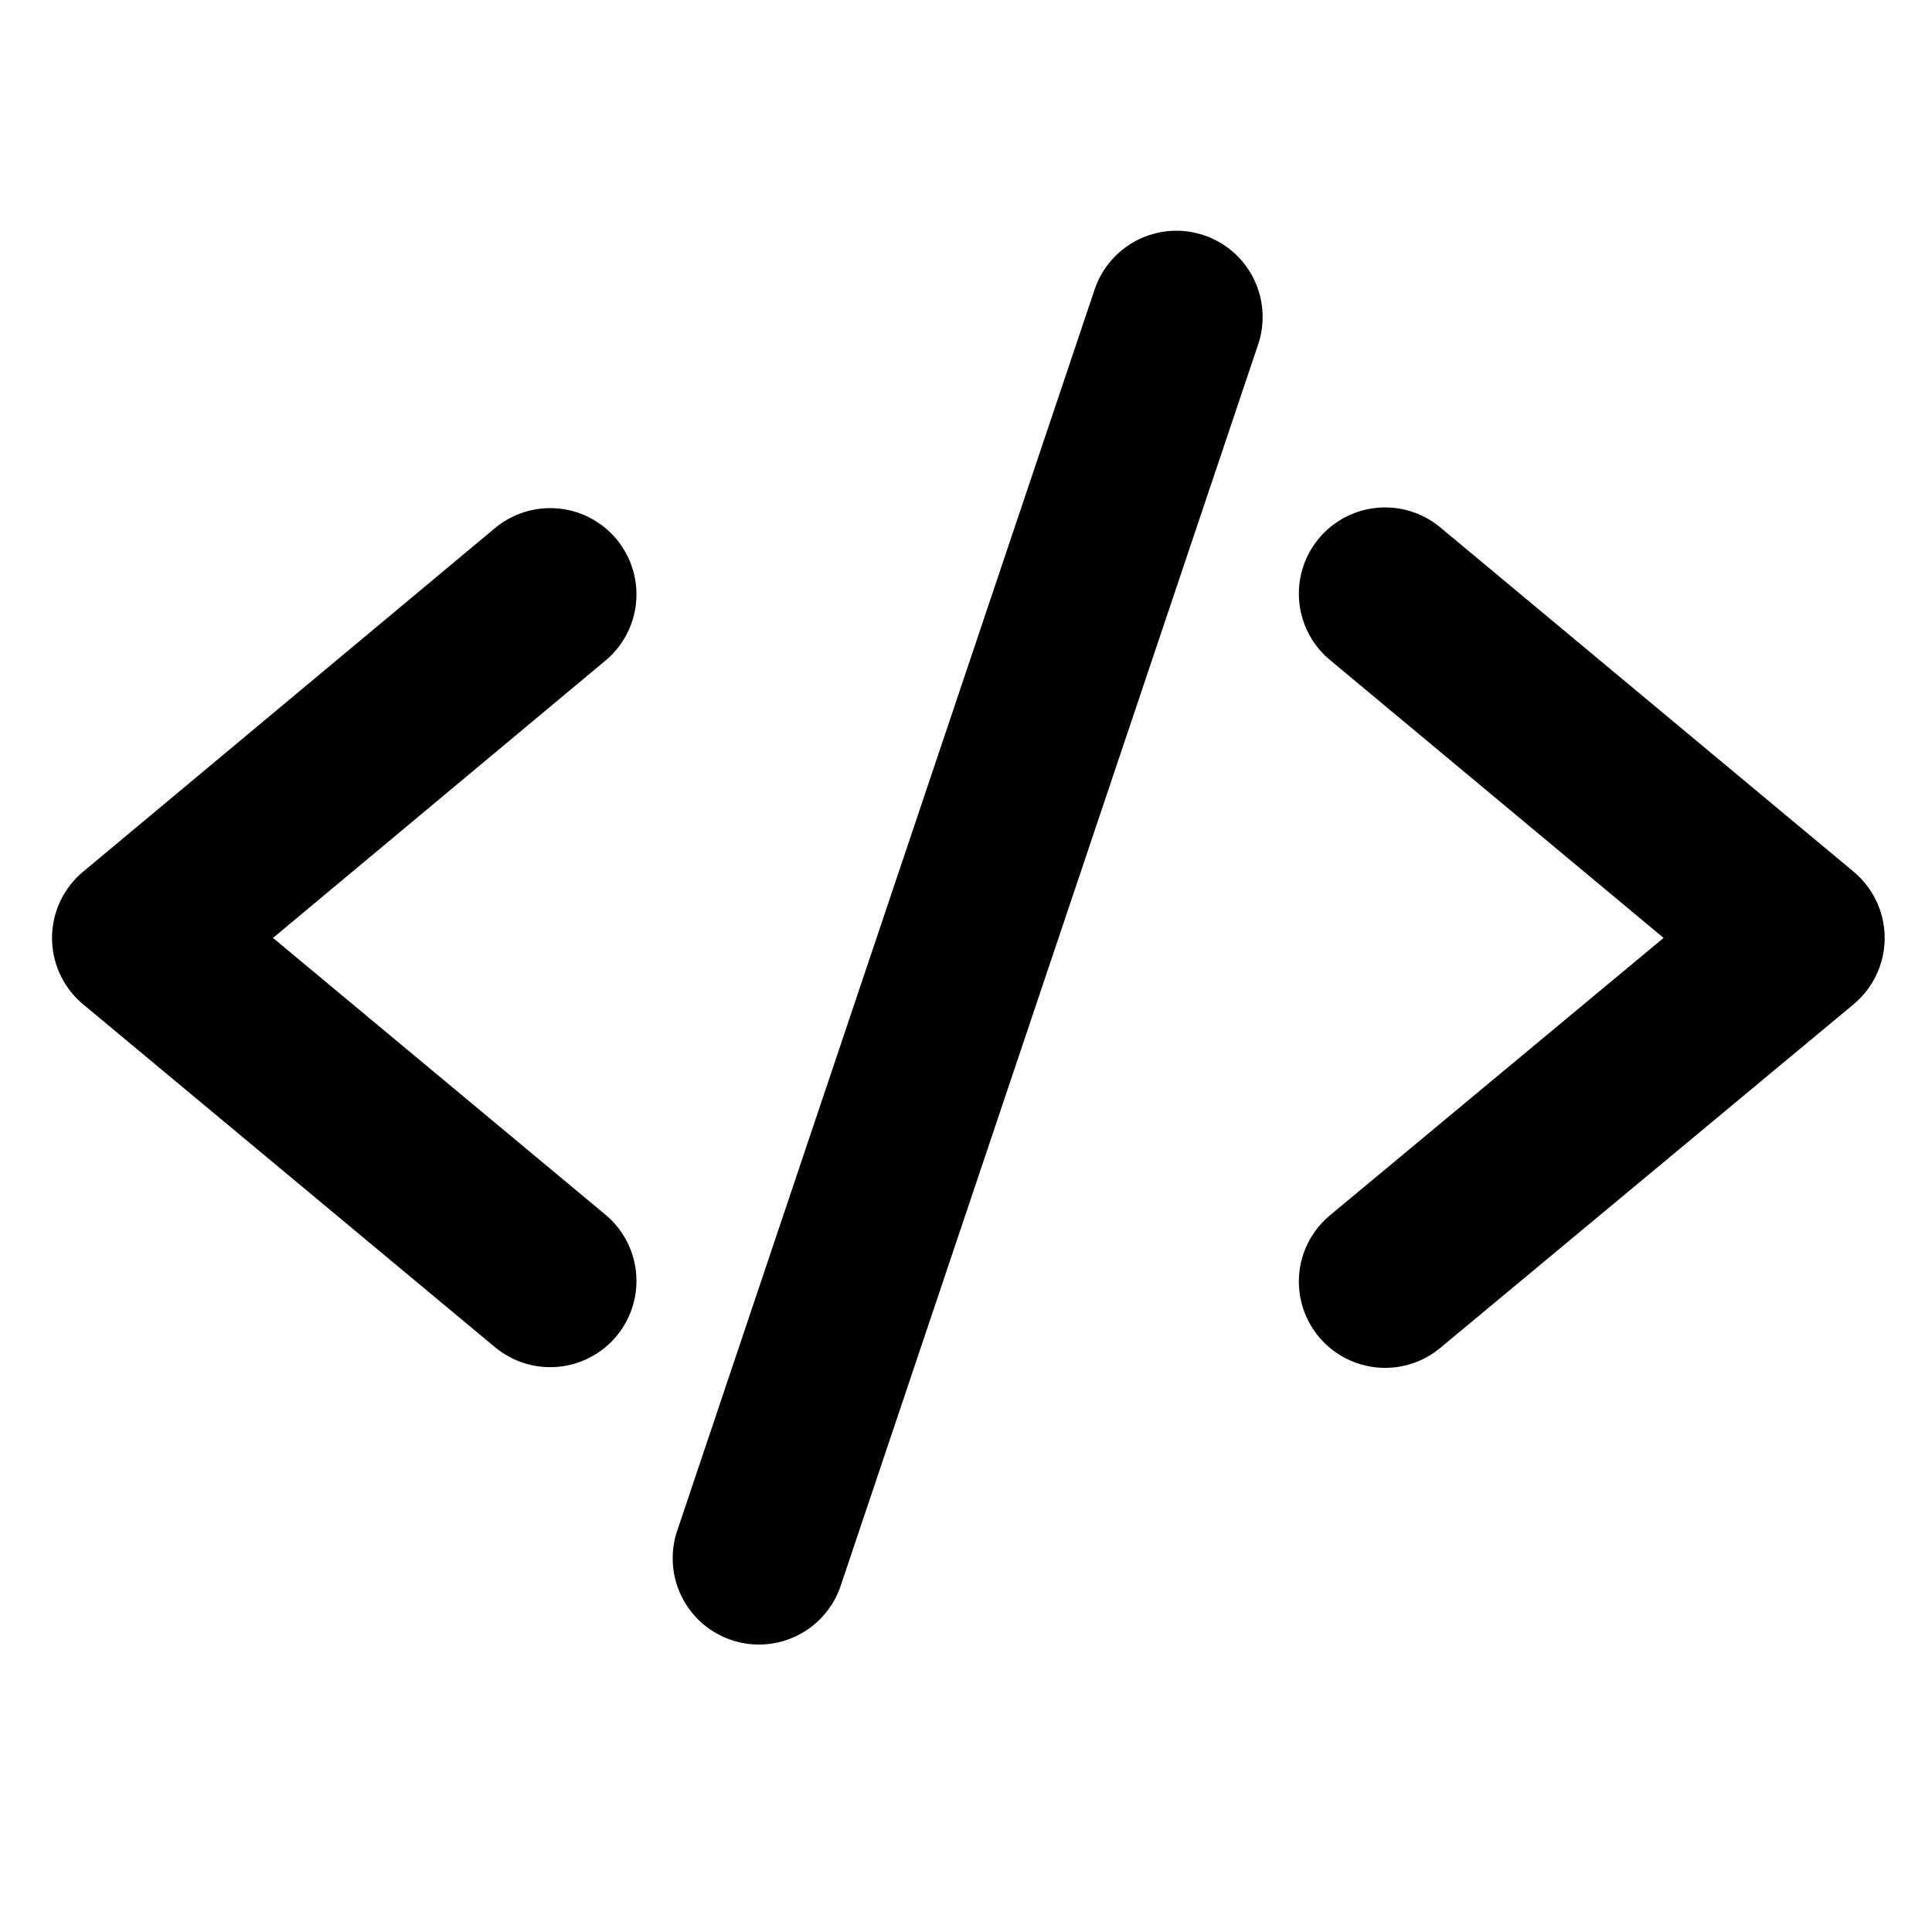 <svg width="28" height="28" viewBox="0 0 28 28" fill="none" xmlns="http://www.w3.org/2000/svg">
<path d="M7.974 18.564L2.004 13.594L7.974 8.614" stroke="black" stroke-width="2.5" stroke-linecap="round" stroke-linejoin="round" fill="none" data-nofill="true"/>
<path d="M20.074 8.604L26.064 13.594L20.074 18.574" stroke="black" stroke-width="2.5" stroke-linecap="round" stroke-linejoin="round" fill="none" data-nofill="true"/>
<path d="M17.049 4.594L10.999 22.584" stroke="black" stroke-width="2.5" stroke-linecap="round" stroke-linejoin="round" fill="none" data-nofill="true"/>
</svg>
